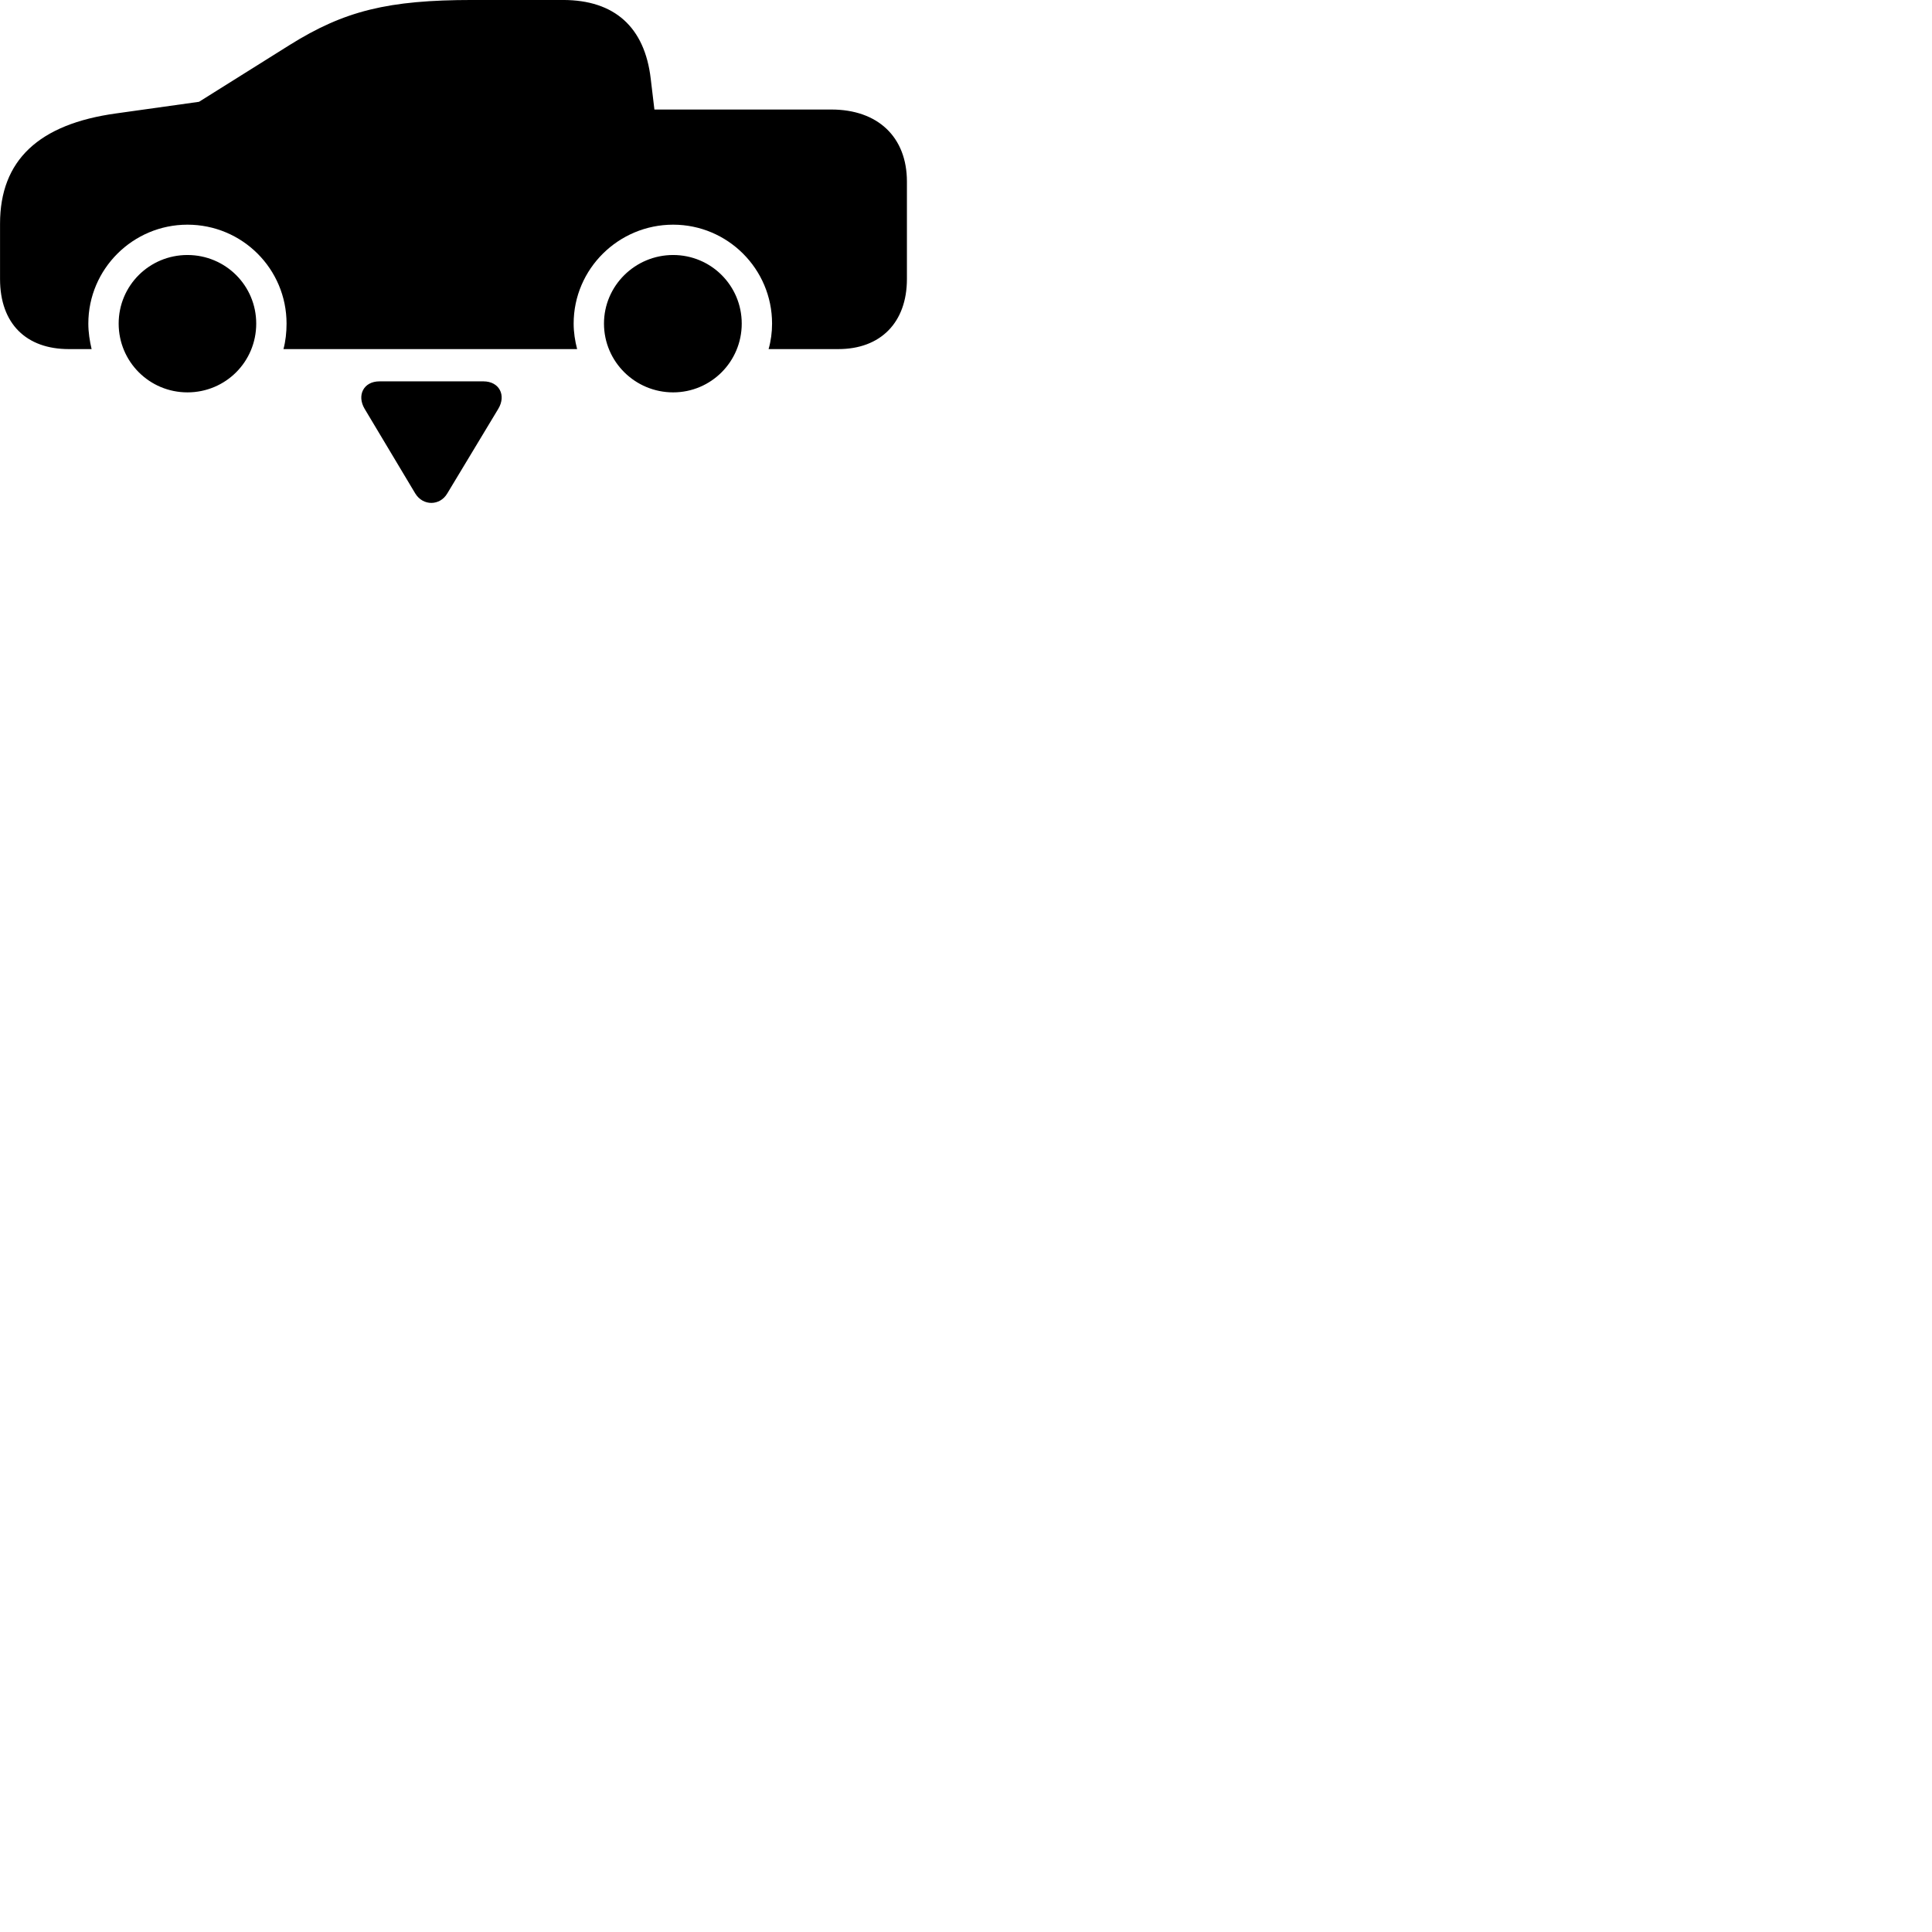 
        <svg xmlns="http://www.w3.org/2000/svg" viewBox="0 0 100 100">
            <path d="M3.562 18.069H4.742C4.642 17.649 4.572 17.199 4.572 16.749C4.572 13.919 6.882 11.629 9.702 11.629C12.542 11.629 14.832 13.919 14.832 16.749C14.832 17.199 14.782 17.659 14.672 18.069H29.872C29.762 17.649 29.692 17.199 29.692 16.749C29.692 13.919 32.012 11.629 34.842 11.629C37.662 11.629 39.962 13.919 39.962 16.749C39.962 17.199 39.902 17.649 39.782 18.069H43.392C45.572 18.069 46.942 16.699 46.942 14.439V9.399C46.942 7.089 45.432 5.669 43.032 5.669H33.872L33.682 4.079C33.372 1.409 31.812 -0.001 29.142 -0.001H24.462C20.082 -0.001 17.822 0.559 14.992 2.329L10.302 5.269L6.022 5.869C2.002 6.419 0.002 8.299 0.002 11.579V14.439C0.002 16.769 1.372 18.069 3.562 18.069ZM9.702 20.309C11.672 20.309 13.262 18.729 13.262 16.749C13.262 14.779 11.672 13.199 9.702 13.199C7.732 13.199 6.142 14.779 6.142 16.749C6.142 18.719 7.732 20.309 9.702 20.309ZM34.842 20.309C36.802 20.309 38.392 18.719 38.392 16.749C38.392 14.779 36.802 13.199 34.842 13.199C32.872 13.199 31.262 14.789 31.262 16.749C31.262 18.719 32.872 20.309 34.842 20.309ZM19.642 19.739C18.812 19.739 18.462 20.469 18.872 21.159L21.492 25.539C21.892 26.199 22.772 26.189 23.152 25.539L25.792 21.159C26.212 20.459 25.842 19.739 25.022 19.739Z" />
        </svg>
    